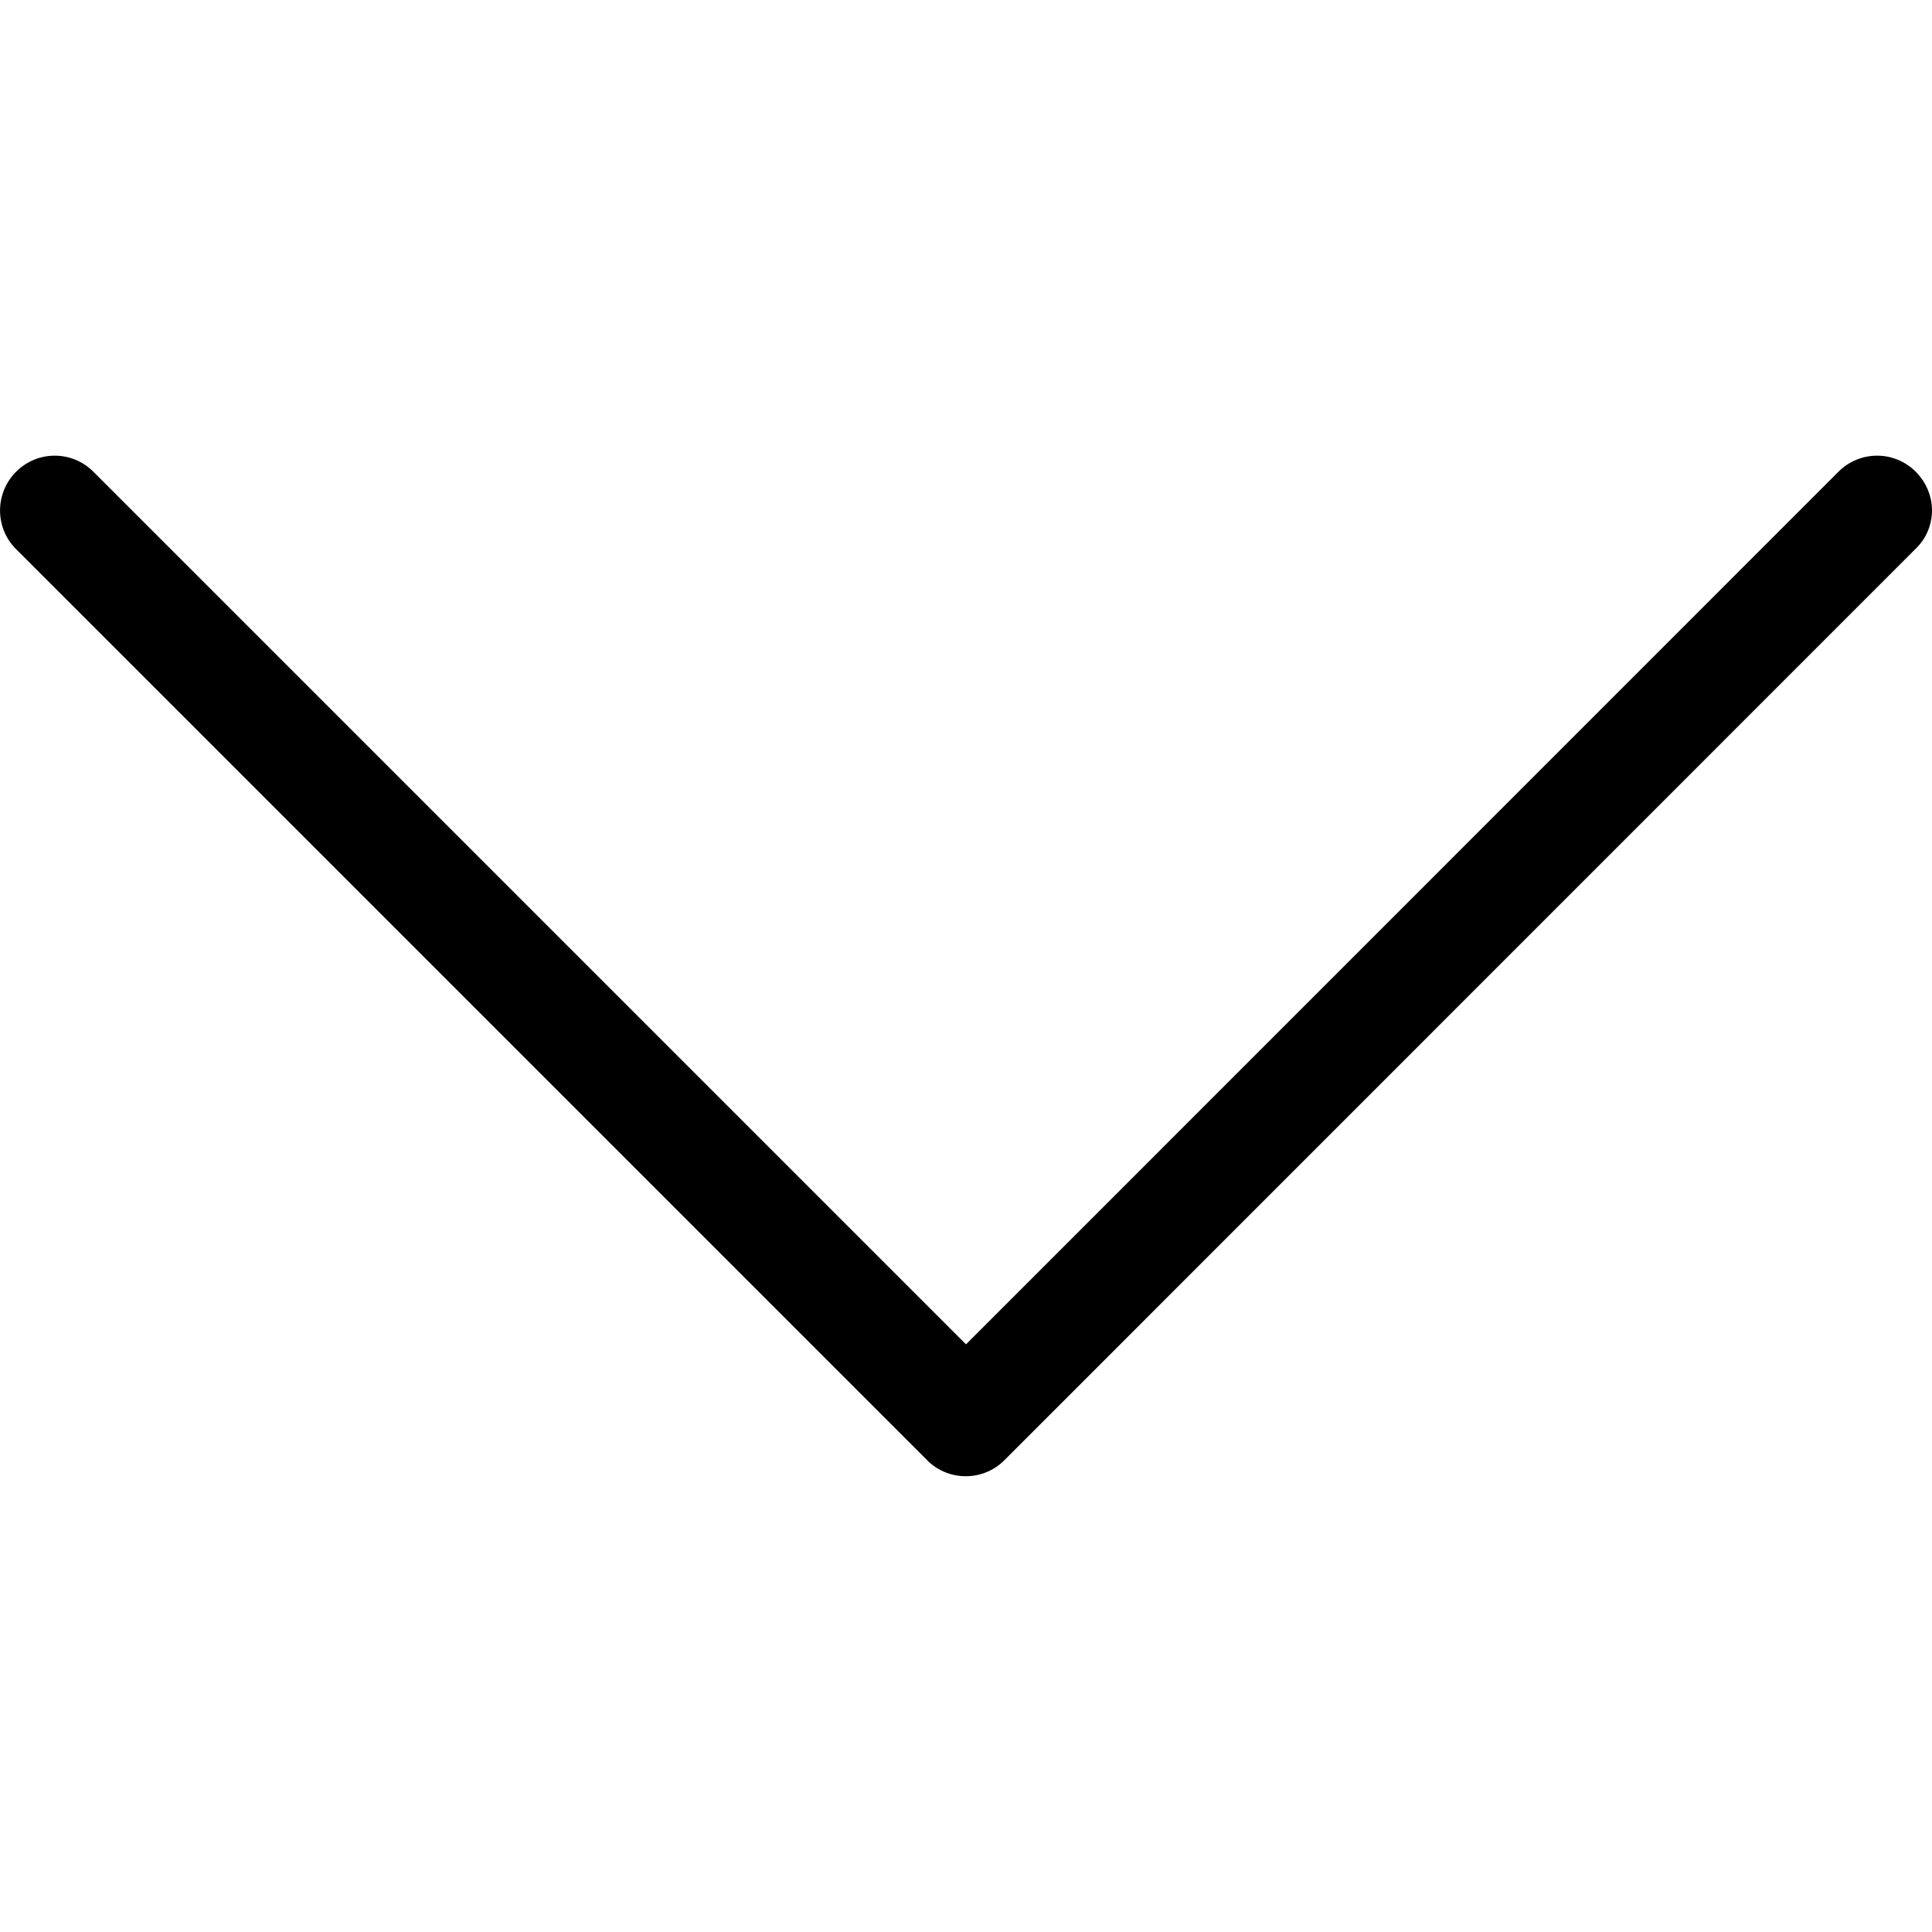 <svg width="12" height="12" viewBox="0 0 12 12" fill="none" xmlns="http://www.w3.org/2000/svg">
<g clip-path="url(#clip0_145_1041)">
<path d="M5.761 9.072L0.1 3.411C-0.033 3.278 -0.033 3.064 0.1 2.93C0.233 2.797 0.447 2.797 0.58 2.93L6 8.35L11.419 2.93C11.552 2.797 11.766 2.797 11.899 2.93C11.965 2.996 12 3.084 12 3.169C12 3.255 11.967 3.343 11.899 3.408L6.239 9.069C6.108 9.202 5.892 9.202 5.761 9.072Z" fill="black"/>
</g>
<defs>
<clipPath id="clip0_145_1041">
<rect width="12" height="12" fill="white" transform="matrix(-4.37114e-08 1 1 4.37114e-08 0 0)"/>
</clipPath>
</defs>
</svg>
